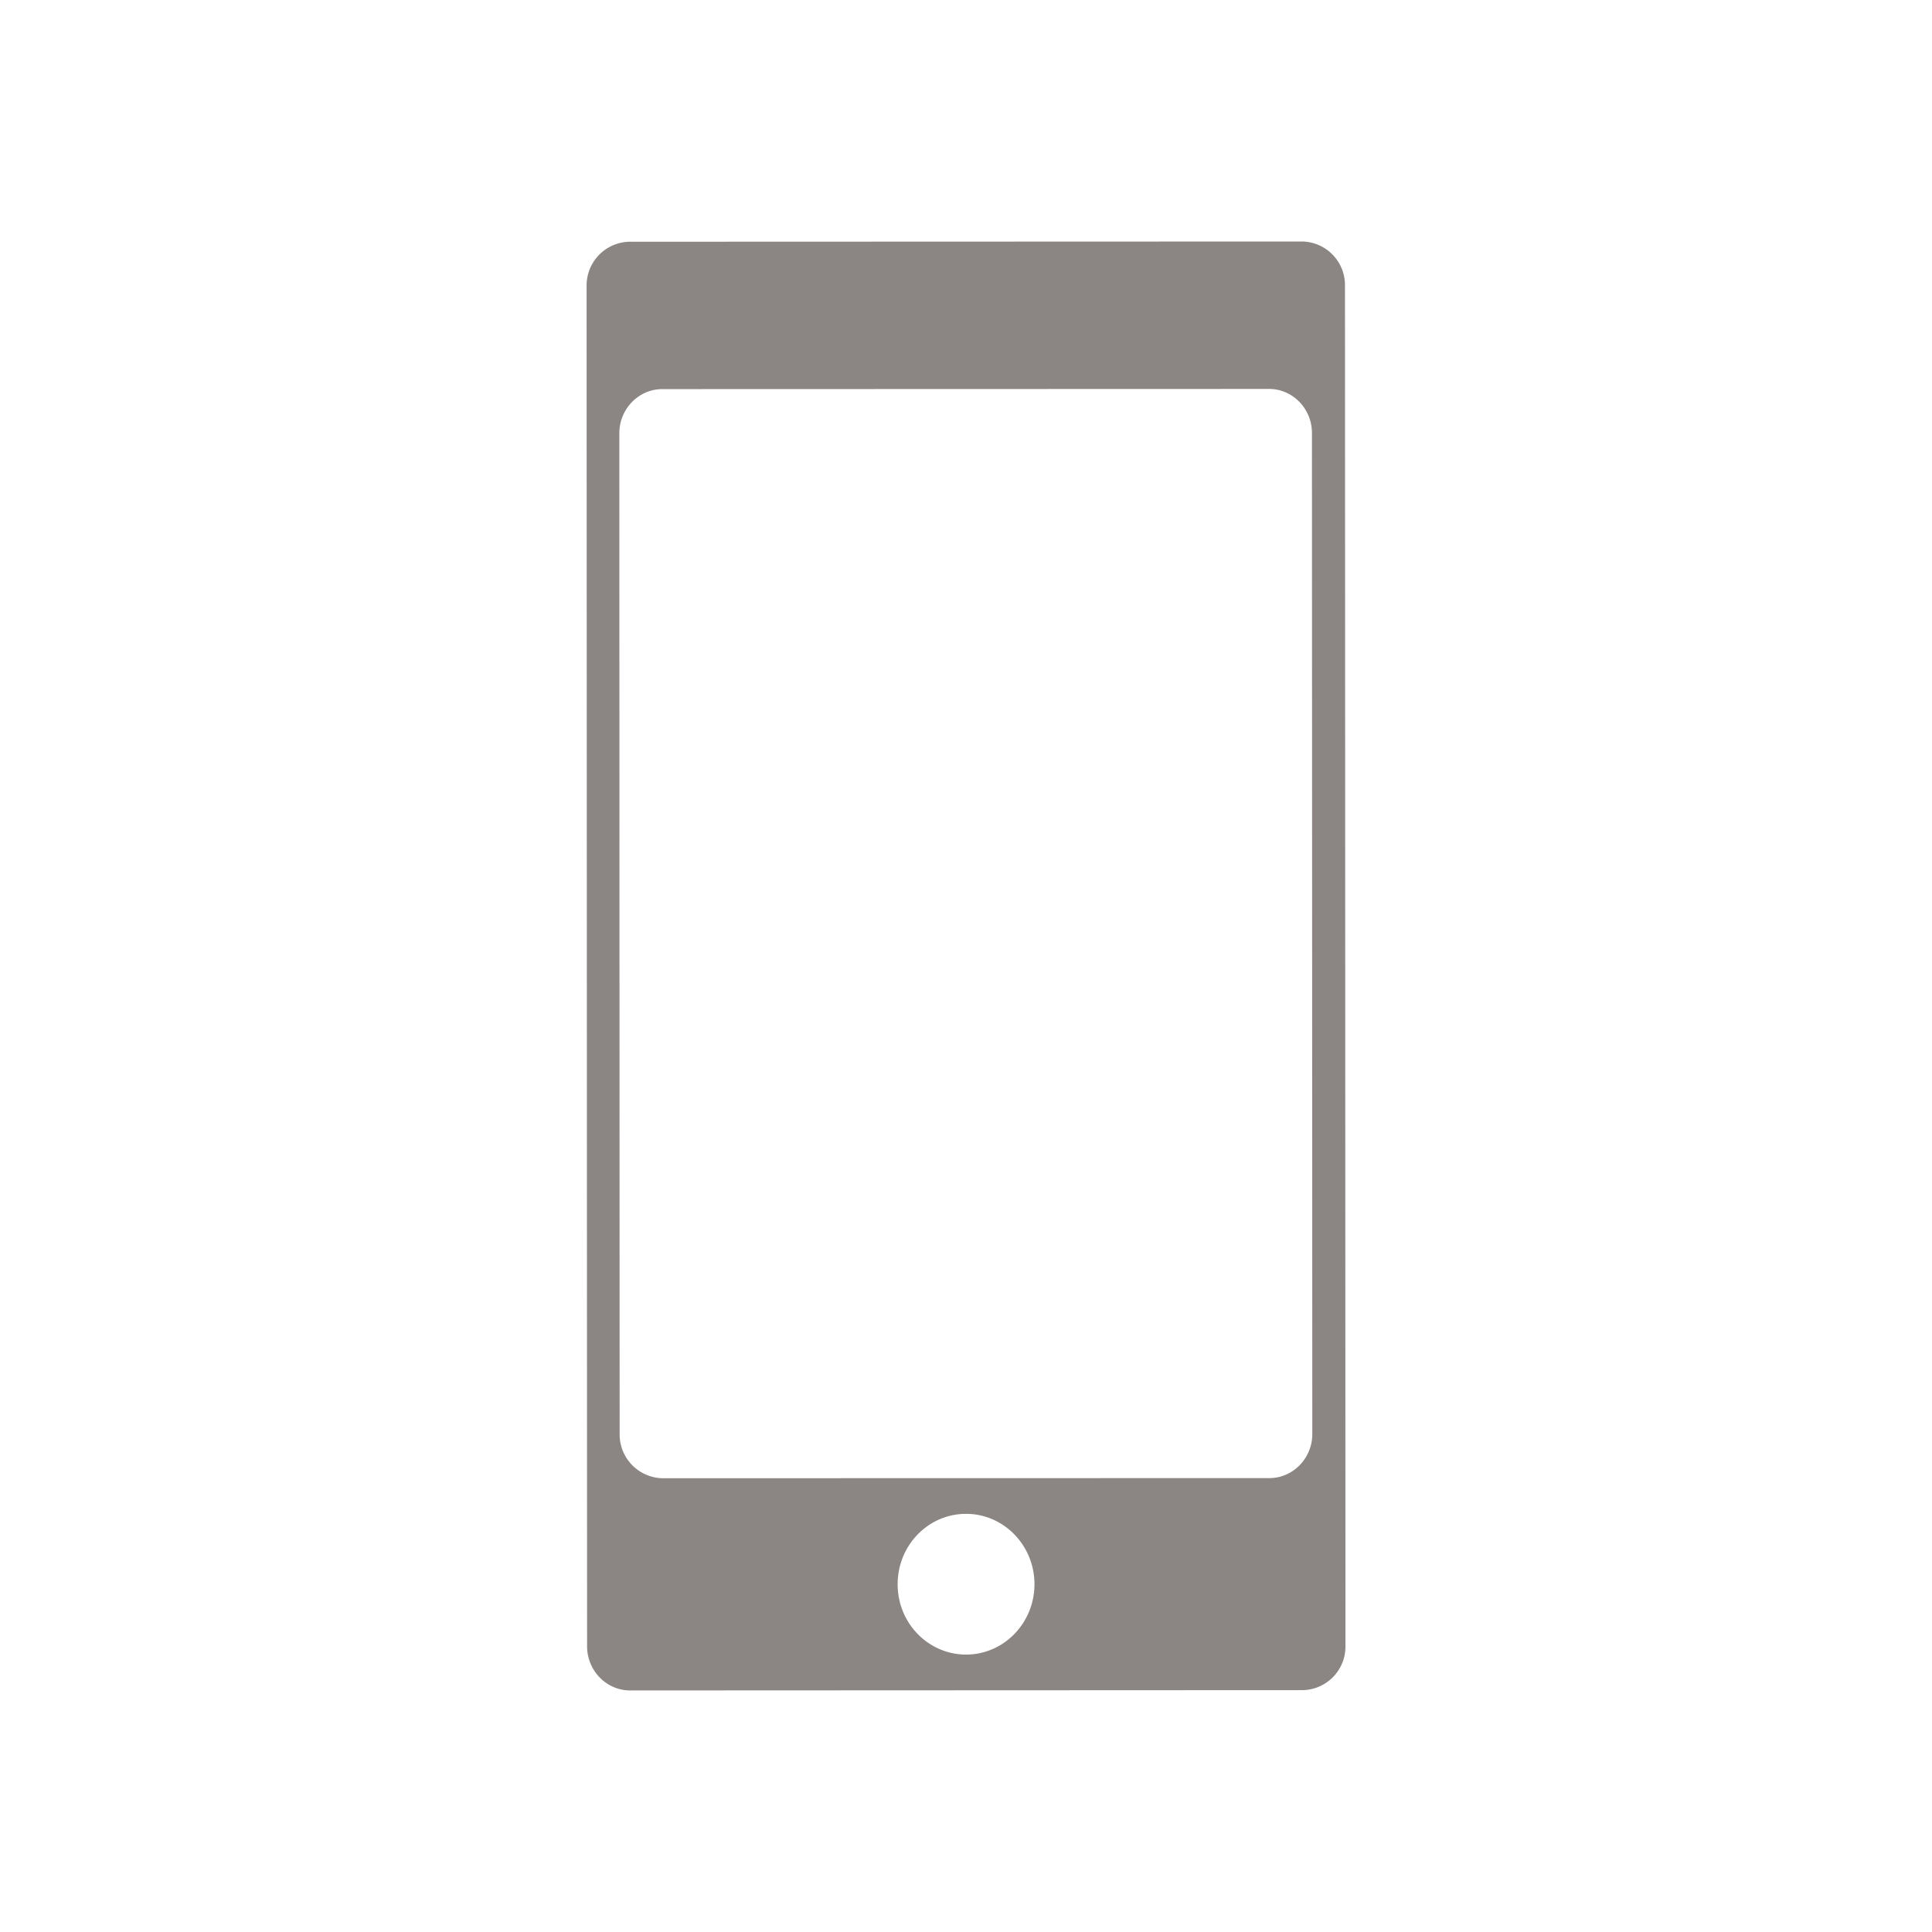 <?xml version="1.0" standalone="no"?><!DOCTYPE svg PUBLIC "-//W3C//DTD SVG 1.1//EN" "http://www.w3.org/Graphics/SVG/1.1/DTD/svg11.dtd"><svg t="1533544292668" class="icon" style="" viewBox="0 0 1024 1024" version="1.1" xmlns="http://www.w3.org/2000/svg" p-id="913" xmlns:xlink="http://www.w3.org/1999/xlink" width="32" height="32"><defs><style type="text/css"></style></defs><path d="M690.08 128l-356.448 0.128a23.168 23.168 0 0 0-22.72 23.392l0.256 721.056c0 12.864 10.24 23.36 22.752 23.392l356.48-0.16a23.104 23.104 0 0 0 22.72-23.392l-0.256-721.024A23.104 23.104 0 0 0 690.08 128z m-141.792 711.648c0 20.576-16.224 37.312-36.256 37.312-20 0-36.288-16.672-36.256-37.28-0.032-20.576 16.192-37.312 36.224-37.312 20.032-0.032 36.288 16.736 36.288 37.28zM695.36 229.504l0.192 530.528c0 12.864-10.24 23.392-22.72 23.392l-321.632 0.064a23.2 23.2 0 0 1-22.784-23.36l-0.16-530.528c0-12.832 10.24-23.36 22.752-23.36l321.632-0.096c12.48-0.032 22.72 10.464 22.72 23.36z" fill="#8B8583" p-id="914"></path></svg>